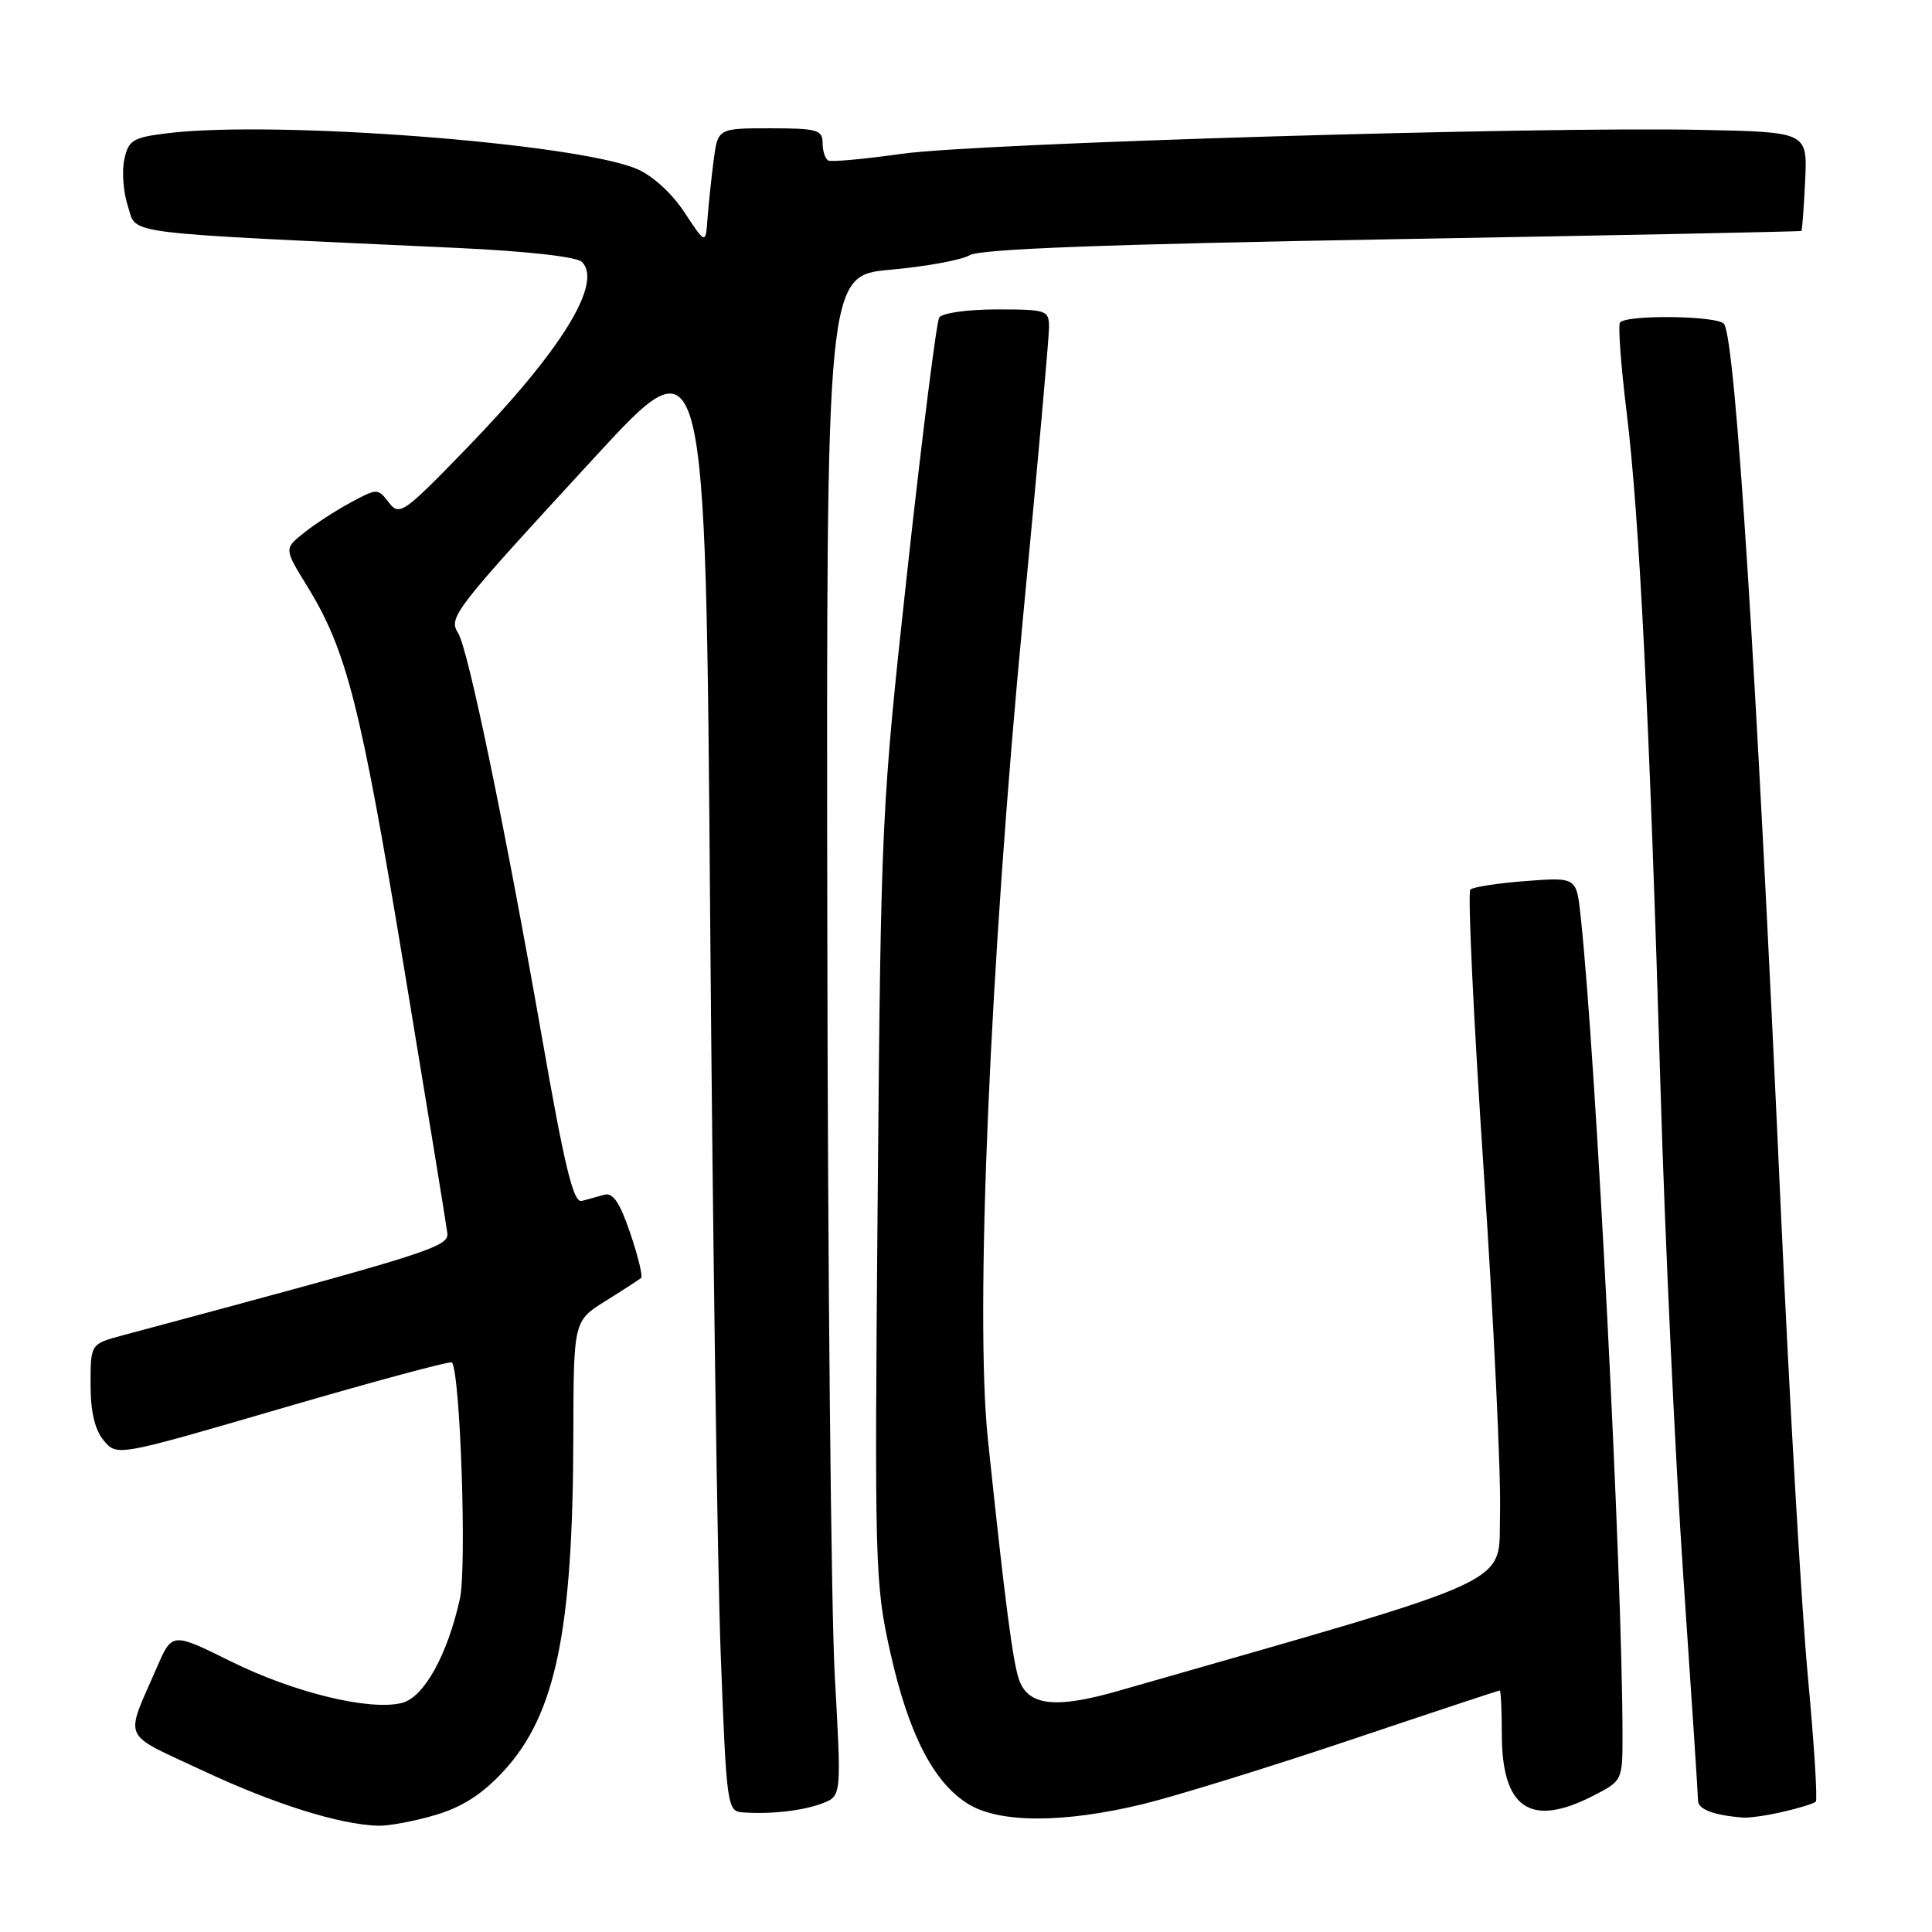 <?xml version="1.0" encoding="UTF-8" standalone="no"?>
<!DOCTYPE svg PUBLIC "-//W3C//DTD SVG 1.1//EN" "http://www.w3.org/Graphics/SVG/1.1/DTD/svg11.dtd" >
<svg xmlns="http://www.w3.org/2000/svg" xmlns:xlink="http://www.w3.org/1999/xlink" version="1.1" viewBox="0 0 256 256">
 <g >
 <path fill="currentColor"
d=" M 57.69 240.50 C 61.28 239.43 63.91 237.74 66.74 234.67 C 73.62 227.20 75.92 216.17 75.97 190.26 C 76.00 175.03 76.00 175.03 80.25 172.38 C 82.59 170.92 84.70 169.55 84.95 169.34 C 85.19 169.12 84.55 166.45 83.51 163.40 C 82.13 159.33 81.21 157.98 80.06 158.31 C 79.20 158.56 77.86 158.92 77.09 159.13 C 75.98 159.42 74.83 154.70 71.82 137.50 C 66.89 109.44 62.04 86.04 60.71 83.90 C 59.39 81.80 60.01 81.00 78.83 60.56 C 93.50 44.62 93.50 44.62 94.10 121.56 C 94.44 163.88 95.07 207.84 95.50 219.25 C 96.27 239.35 96.36 240.00 98.40 240.15 C 102.17 240.42 106.45 239.93 109.00 238.94 C 111.50 237.97 111.50 237.97 110.62 222.23 C 110.13 213.58 109.68 168.25 109.62 121.50 C 109.50 36.50 109.50 36.50 118.00 35.74 C 122.67 35.32 127.40 34.46 128.50 33.81 C 129.90 32.99 146.67 32.36 184.50 31.70 C 214.20 31.18 238.59 30.69 238.69 30.60 C 238.80 30.52 239.02 27.54 239.19 23.98 C 239.50 17.50 239.50 17.50 225.50 17.21 C 203.58 16.75 129.49 18.97 119.50 20.38 C 114.55 21.08 110.16 21.48 109.75 21.27 C 109.34 21.06 109.00 20.01 109.00 18.94 C 109.00 17.21 108.26 17.00 102.06 17.00 C 95.12 17.00 95.12 17.00 94.56 21.25 C 94.26 23.59 93.89 27.05 93.75 28.95 C 93.50 32.39 93.50 32.39 90.68 28.12 C 89.01 25.58 86.44 23.25 84.35 22.37 C 76.15 18.95 36.56 15.93 22.30 17.64 C 17.60 18.21 17.04 18.54 16.47 21.13 C 16.13 22.70 16.34 25.51 16.96 27.37 C 18.20 31.13 15.17 30.75 60.73 32.86 C 69.90 33.29 76.42 34.02 77.11 34.71 C 79.91 37.51 74.35 46.49 61.76 59.47 C 53.44 68.05 52.93 68.40 51.52 66.58 C 50.06 64.69 49.98 64.69 46.47 66.58 C 44.51 67.64 41.72 69.44 40.28 70.60 C 37.64 72.70 37.64 72.70 40.70 77.67 C 45.94 86.18 47.78 93.44 53.50 128.00 C 56.55 146.43 59.15 162.34 59.27 163.36 C 59.50 165.24 57.28 165.94 16.25 176.94 C 12.00 178.08 12.00 178.08 12.00 183.43 C 12.00 187.06 12.56 189.46 13.75 190.88 C 15.50 192.98 15.50 192.98 37.49 186.56 C 49.58 183.03 59.65 180.32 59.87 180.53 C 60.98 181.65 61.87 207.62 60.94 211.84 C 59.28 219.33 56.17 224.92 53.25 225.65 C 49.00 226.72 38.97 224.29 30.65 220.17 C 22.81 216.29 22.81 216.29 20.81 220.89 C 16.50 230.81 15.92 229.48 26.77 234.57 C 36.28 239.03 44.91 241.75 50.07 241.92 C 51.48 241.96 54.91 241.32 57.69 240.50 Z  M 151.50 239.04 C 155.90 237.96 168.26 234.14 178.97 230.54 C 189.68 226.94 198.57 224.00 198.72 224.00 C 198.87 224.00 199.00 226.60 199.00 229.78 C 199.00 239.62 202.78 242.20 211.04 237.98 C 215.00 235.96 215.00 235.96 214.99 229.73 C 214.96 208.26 211.47 140.07 209.44 121.37 C 208.89 116.24 208.89 116.24 202.19 116.74 C 198.51 117.02 195.20 117.53 194.83 117.87 C 194.46 118.22 195.25 134.93 196.59 155.00 C 197.93 175.07 198.90 195.54 198.76 200.48 C 198.48 210.30 202.25 208.54 148.16 224.06 C 139.97 226.41 136.35 226.04 135.08 222.71 C 134.23 220.47 133.19 212.52 130.90 190.71 C 129.17 174.23 131.16 127.83 135.57 81.66 C 137.46 61.95 139.00 44.73 139.00 43.41 C 139.00 41.10 138.73 41.00 132.06 41.00 C 128.18 41.00 124.82 41.48 124.45 42.08 C 124.09 42.67 122.20 57.63 120.26 75.33 C 116.80 106.93 116.73 108.41 116.30 158.50 C 115.87 207.73 115.93 209.83 117.98 219.00 C 120.40 229.81 123.73 236.25 128.33 239.06 C 132.50 241.60 141.01 241.59 151.50 239.04 Z  M 236.33 240.06 C 238.44 239.57 240.36 238.97 240.60 238.73 C 240.85 238.48 240.37 230.91 239.53 221.89 C 238.70 212.88 237.11 185.48 236.00 161.00 C 232.69 87.89 229.98 45.39 228.46 42.94 C 227.77 41.82 215.33 41.66 214.65 42.76 C 214.39 43.18 214.79 48.53 215.54 54.64 C 217.21 68.19 218.59 95.70 220.02 144.00 C 220.61 164.07 221.98 193.29 223.05 208.93 C 224.12 224.56 225.00 237.92 225.00 238.61 C 225.00 239.75 227.14 240.55 231.00 240.84 C 231.82 240.90 234.22 240.55 236.33 240.06 Z "/>
</g>
</svg>